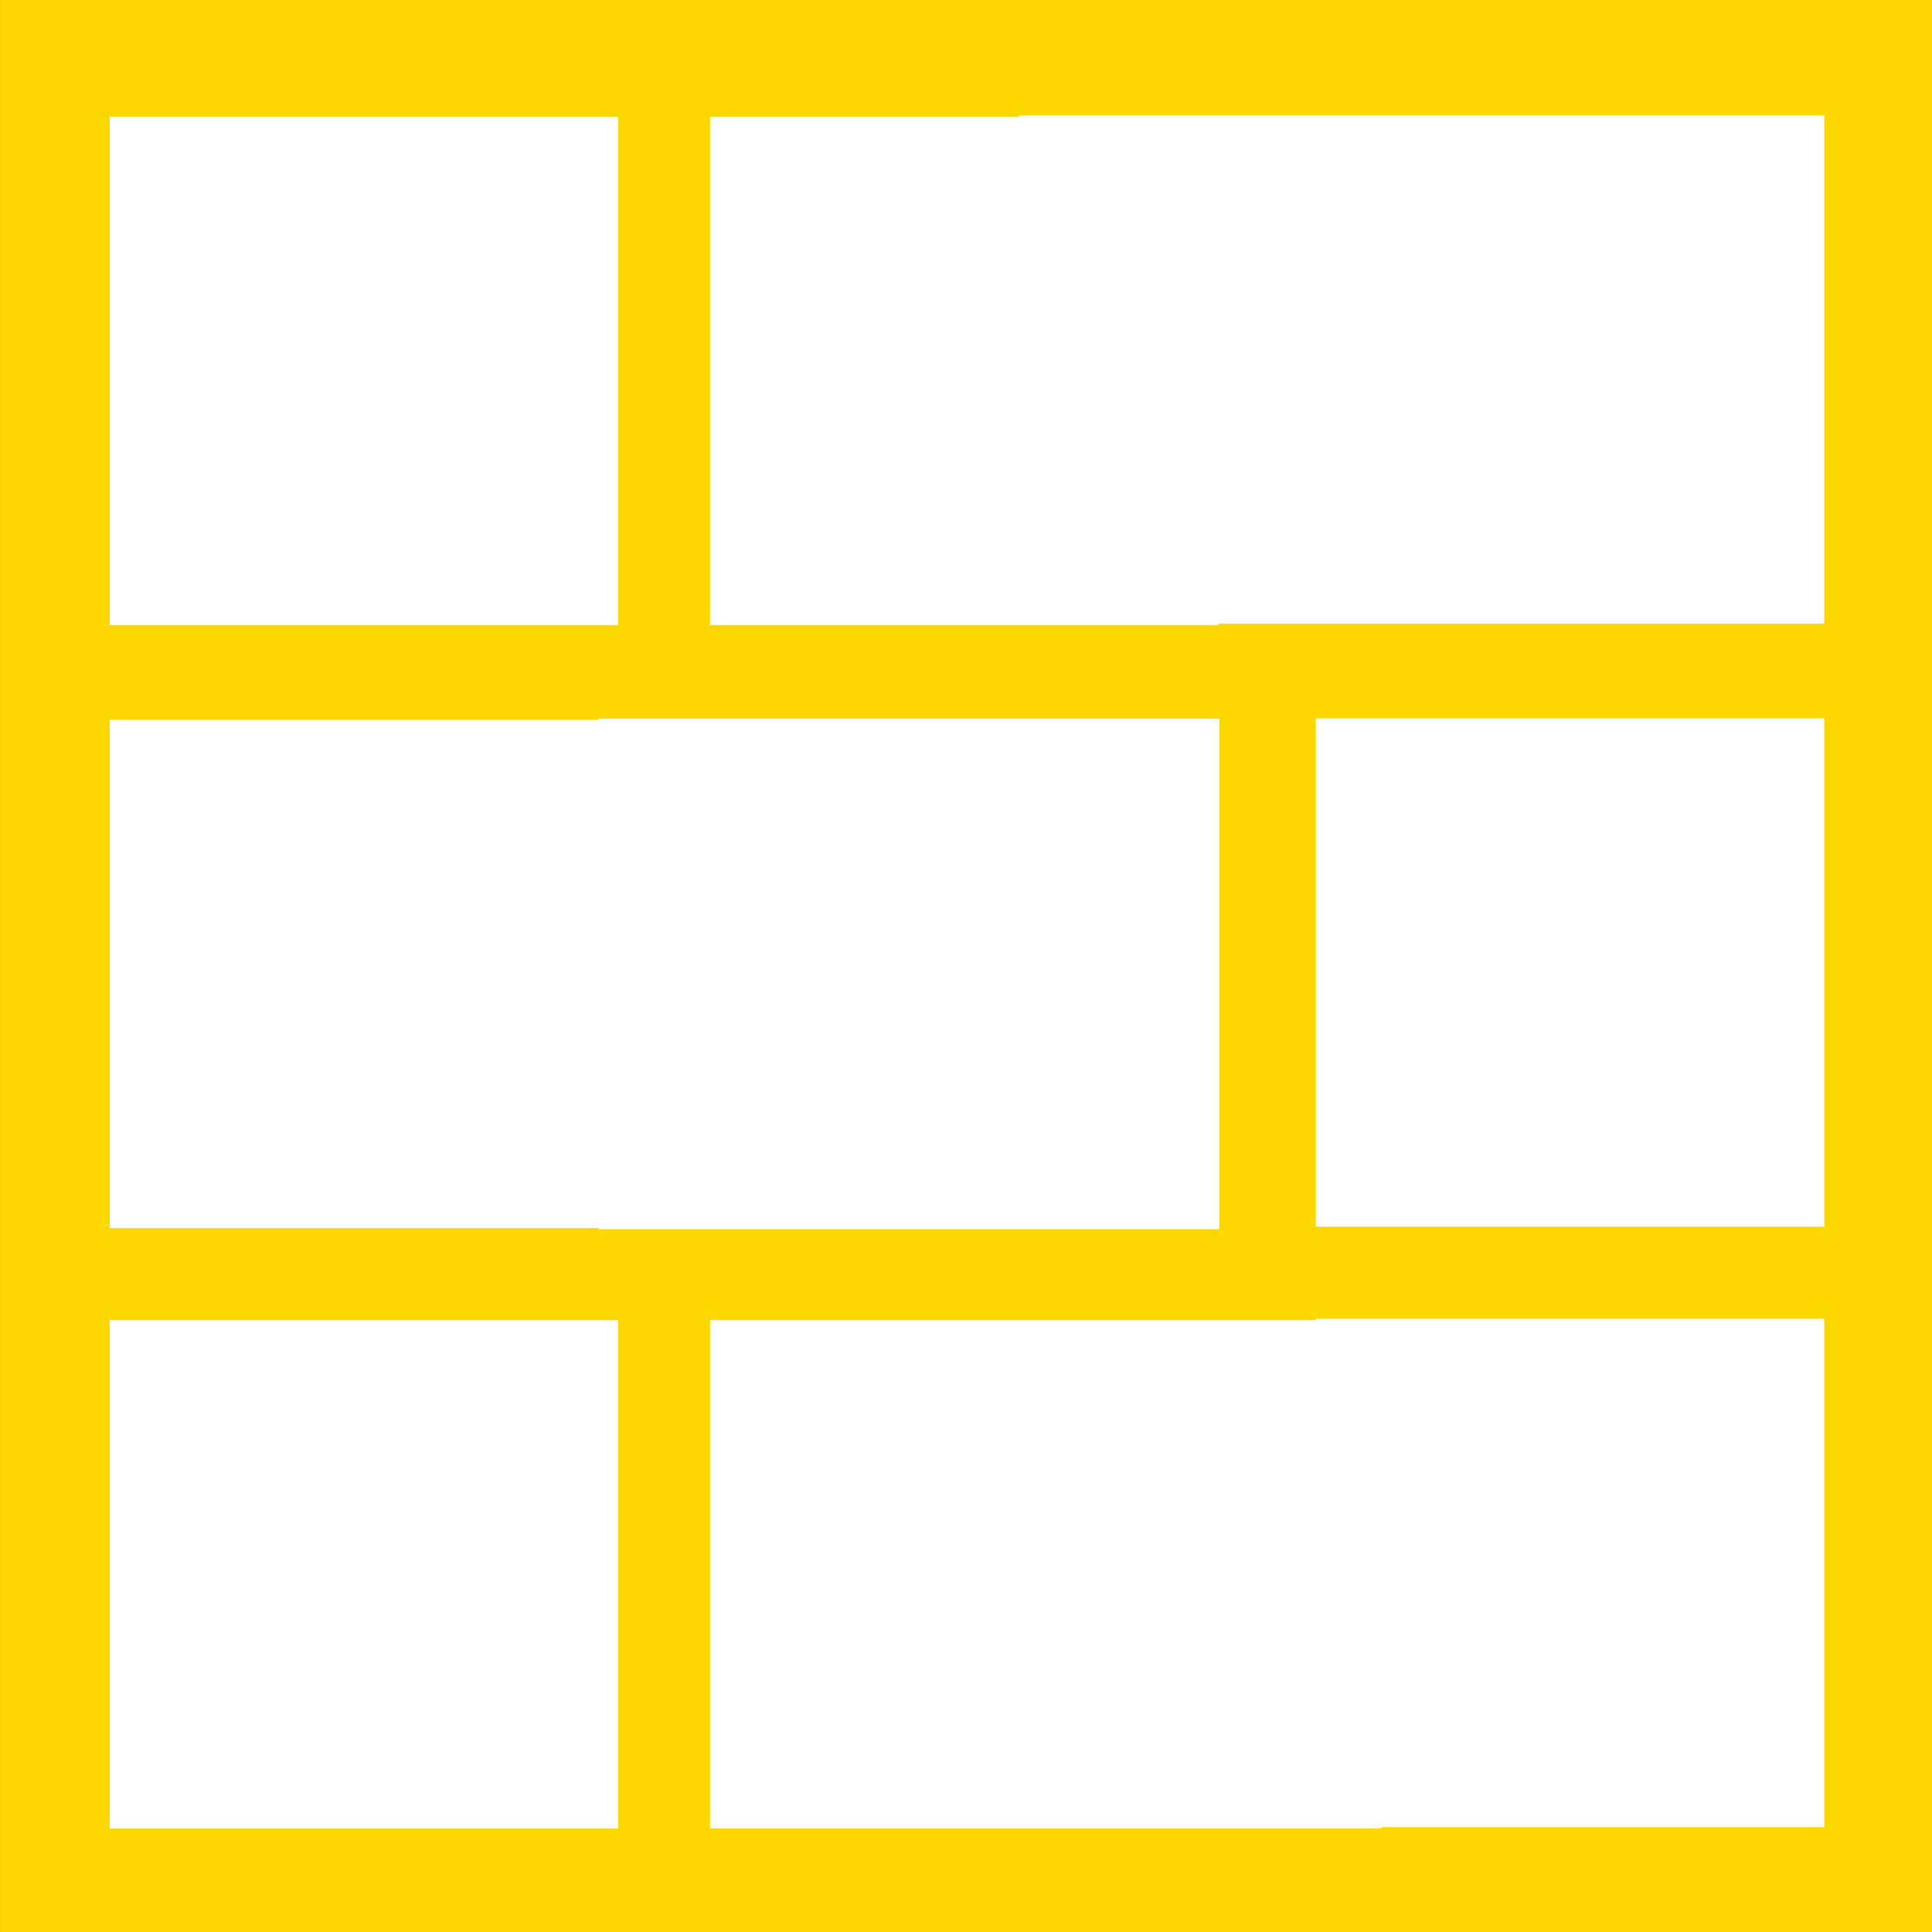 <?xml version="1.0" encoding="UTF-8" standalone="no"?>
<!-- Created with Inkscape (http://www.inkscape.org/) -->

<svg
   width="190"
   height="190"
   viewBox="0 0 50.271 50.271"
   version="1.1"
   id="svg1012"
   inkscape:version="1.1.1 (3bf5ae0d25, 2021-09-20)"
   sodipodi:docname="masonry-horizonal.svg"
   inkscape:export-filename="C:\Projects\Robosoft\RoboGallery\New_RoboGallery_2024\gallery_types_icons\masonry-vertical.png"
   inkscape:export-xdpi="96"
   inkscape:export-ydpi="96"
   xmlns:inkscape="http://www.inkscape.org/namespaces/inkscape"
   xmlns:sodipodi="http://sodipodi.sourceforge.net/DTD/sodipodi-0.dtd"
   xmlns="http://www.w3.org/2000/svg"
   xmlns:svg="http://www.w3.org/2000/svg">
  <rect x="0" y="0" width="50.271" height="50.271" fill="#333333" stroke="none"/>
  <sodipodi:namedview
     id="namedview1014"
     pagecolor="#ffffff"
     bordercolor="#666666"
     borderopacity="1.0"
     inkscape:pageshadow="2"
     inkscape:pageopacity="0.0"
     inkscape:pagecheckerboard="0"
     inkscape:document-units="px"
     showgrid="false"
     units="px"
     inkscape:zoom="1.9401788"
     inkscape:cx="-43.810395"
     inkscape:cy="101.53703"
     inkscape:window-width="1920"
     inkscape:window-height="974"
     inkscape:window-x="2869"
     inkscape:window-y="-11"
     inkscape:window-maximized="1"
     inkscape:current-layer="layer1" />
  <defs
     id="defs1009" />
  <g
     inkscape:label="Layer 1"
     inkscape:groupmode="layer"
     id="layer1">
    <g
       id="g399-6"
       transform="rotate(90,105.3,20.121)">
      <rect
         y="75.907"
         x="85.936"
         height="48.757"
         width="48.757"
         id="rect828-5-5-0-87-3"
         style="fill:#ffd700;fill-opacity:1;stroke:#ffd700;stroke-width:1.513;stroke-linejoin:miter;stroke-miterlimit:4;stroke-dasharray:none;stroke-opacity:1" />
      <rect
         y="78.259"
         x="88.479"
         height="20.336"
         width="12.622"
         id="rect826-1-6-1-51-1"
         style="fill:#ffffff;fill-opacity:1;stroke:#ffffff;stroke-width:0.608;stroke-linejoin:miter;stroke-miterlimit:4;stroke-dasharray:none;stroke-opacity:1" />
      <rect
         y="78.197"
         x="104.112"
         height="12.746"
         width="12.746"
         id="rect826-1-6-1-4-5-9"
         style="fill:#ffffff;fill-opacity:1;stroke:#ffffff;stroke-width:0.483;stroke-linejoin:miter;stroke-miterlimit:4;stroke-dasharray:none;stroke-opacity:1" />
      <rect
         y="78.197"
         x="119.733"
         height="12.746"
         width="12.746"
         id="rect826-1-6-1-4-8-4-5"
         style="fill:#ffffff;fill-opacity:1;stroke:#ffffff;stroke-width:0.483;stroke-linejoin:miter;stroke-miterlimit:4;stroke-dasharray:none;stroke-opacity:1" />
      <rect
         y="93.959"
         x="88.454"
         height="12.746"
         width="12.746"
         id="rect826-1-6-1-5-3-1"
         style="fill:#ffffff;fill-opacity:1;stroke:#ffffff;stroke-width:0.483;stroke-linejoin:miter;stroke-miterlimit:4;stroke-dasharray:none;stroke-opacity:1" />
      <rect
         y="93.959"
         x="104.148"
         height="15.621"
         width="12.746"
         id="rect826-1-6-1-4-9-9-3"
         style="fill:#ffffff;fill-opacity:1;stroke:#ffffff;stroke-width:0.535;stroke-linejoin:miter;stroke-miterlimit:4;stroke-dasharray:none;stroke-opacity:1" />
      <rect
         y="89.752"
         x="119.805"
         height="16.917"
         width="12.674"
         id="rect826-1-6-1-4-8-6-1-1"
         style="fill:#ffffff;fill-opacity:1;stroke:#ffffff;stroke-width:0.555;stroke-linejoin:miter;stroke-miterlimit:4;stroke-dasharray:none;stroke-opacity:1" />
      <rect
         y="109.58"
         x="88.454"
         height="12.746"
         width="12.746"
         id="rect826-1-6-1-5-1-7-6"
         style="fill:#ffffff;fill-opacity:1;stroke:#ffffff;stroke-width:0.483;stroke-linejoin:miter;stroke-miterlimit:4;stroke-dasharray:none;stroke-opacity:1" />
      <rect
         y="109.58"
         x="104.148"
         height="12.746"
         width="12.746"
         id="rect826-1-6-1-4-9-5-4-1"
         style="fill:#ffffff;fill-opacity:1;stroke:#ffffff;stroke-width:0.483;stroke-linejoin:miter;stroke-miterlimit:4;stroke-dasharray:none;stroke-opacity:1" />
      <rect
         y="109.58"
         x="119.77"
         height="12.746"
         width="12.746"
         id="rect826-1-6-1-4-8-6-6-3-3"
         style="fill:#ffffff;fill-opacity:1;stroke:#ffffff;stroke-width:0.483;stroke-linejoin:miter;stroke-miterlimit:4;stroke-dasharray:none;stroke-opacity:1" />
    </g>
  </g>
</svg>
